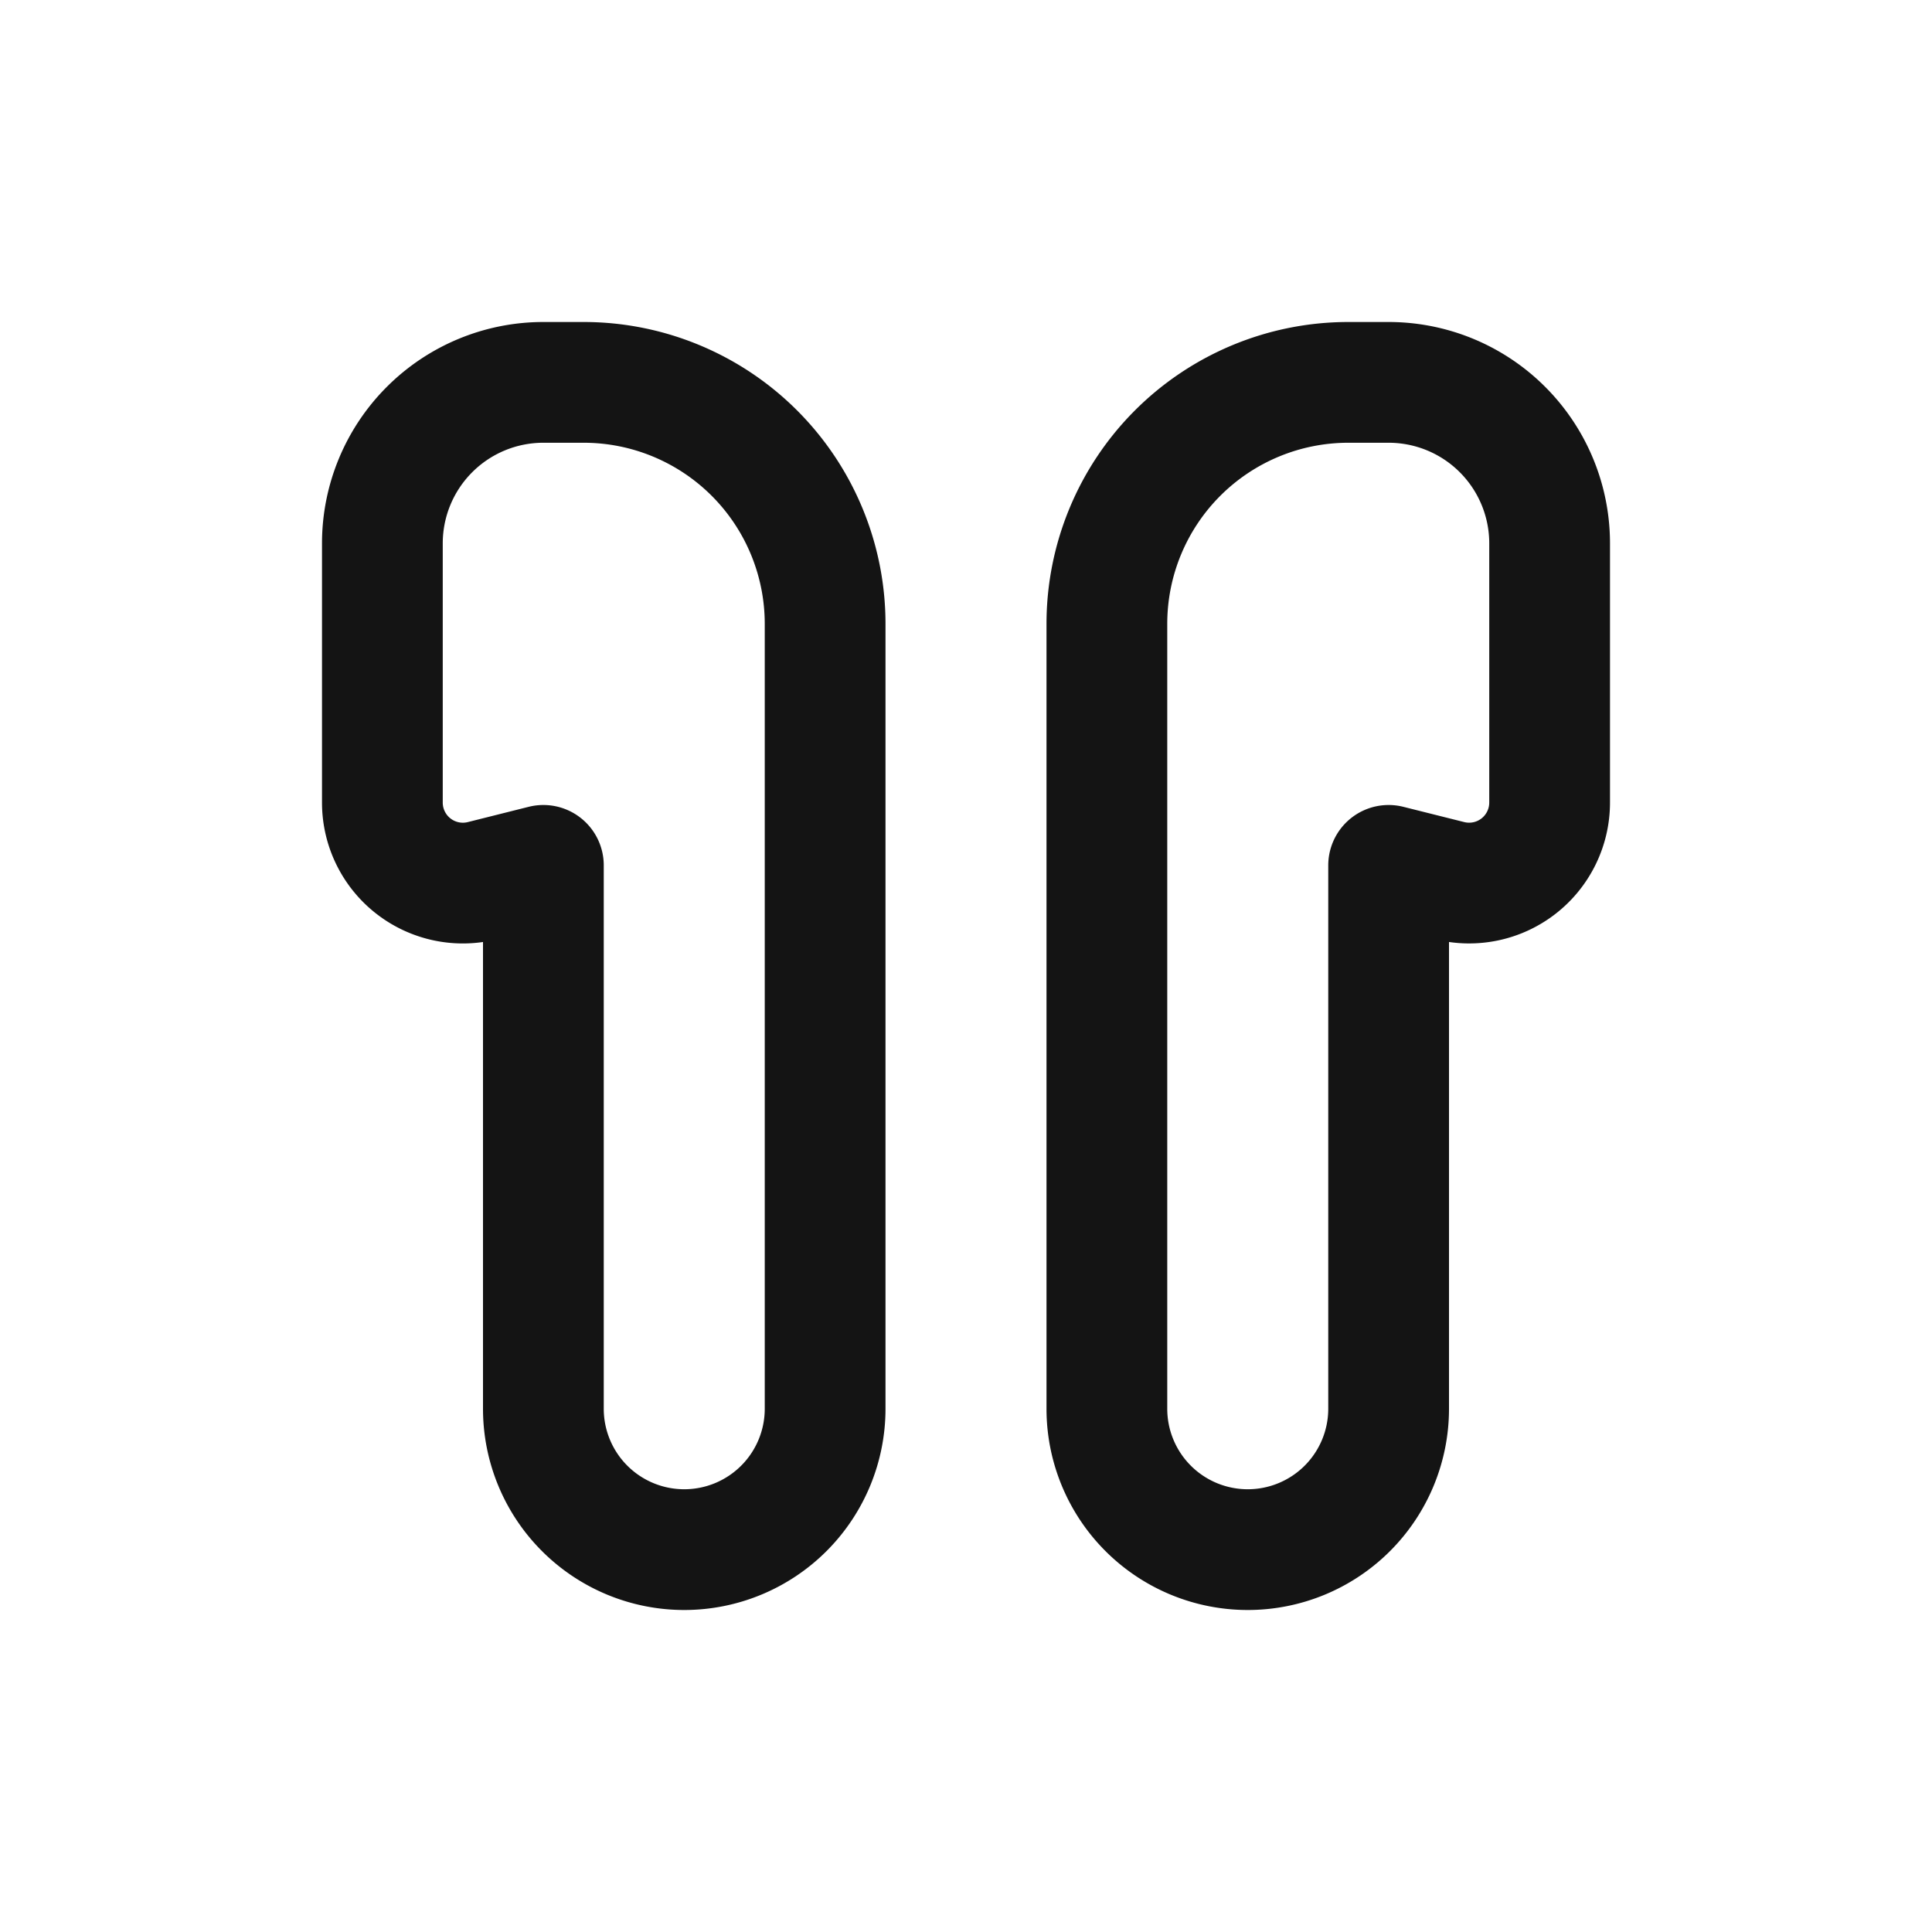 <svg xmlns="http://www.w3.org/2000/svg" fill="none" viewBox="0 0 24 24" class="acv-icon"><path stroke="#141414" stroke-linecap="round" stroke-linejoin="round" stroke-width="1.5" d="M7.25 4.75h-.5a2 2 0 0 0-2 2v3.22a1 1 0 0 0 1.243.97l.757-.19v6.75a1.75 1.75 0 1 0 3.5 0V7.75a3 3 0 0 0-3-3ZM16.75 4.75h.5a2 2 0 0 1 2 2v3.22a1 1 0 0 1-1.242.97l-.758-.19v6.75a1.75 1.75 0 1 1-3.5 0V7.75a3 3 0 0 1 3-3Z"/></svg>